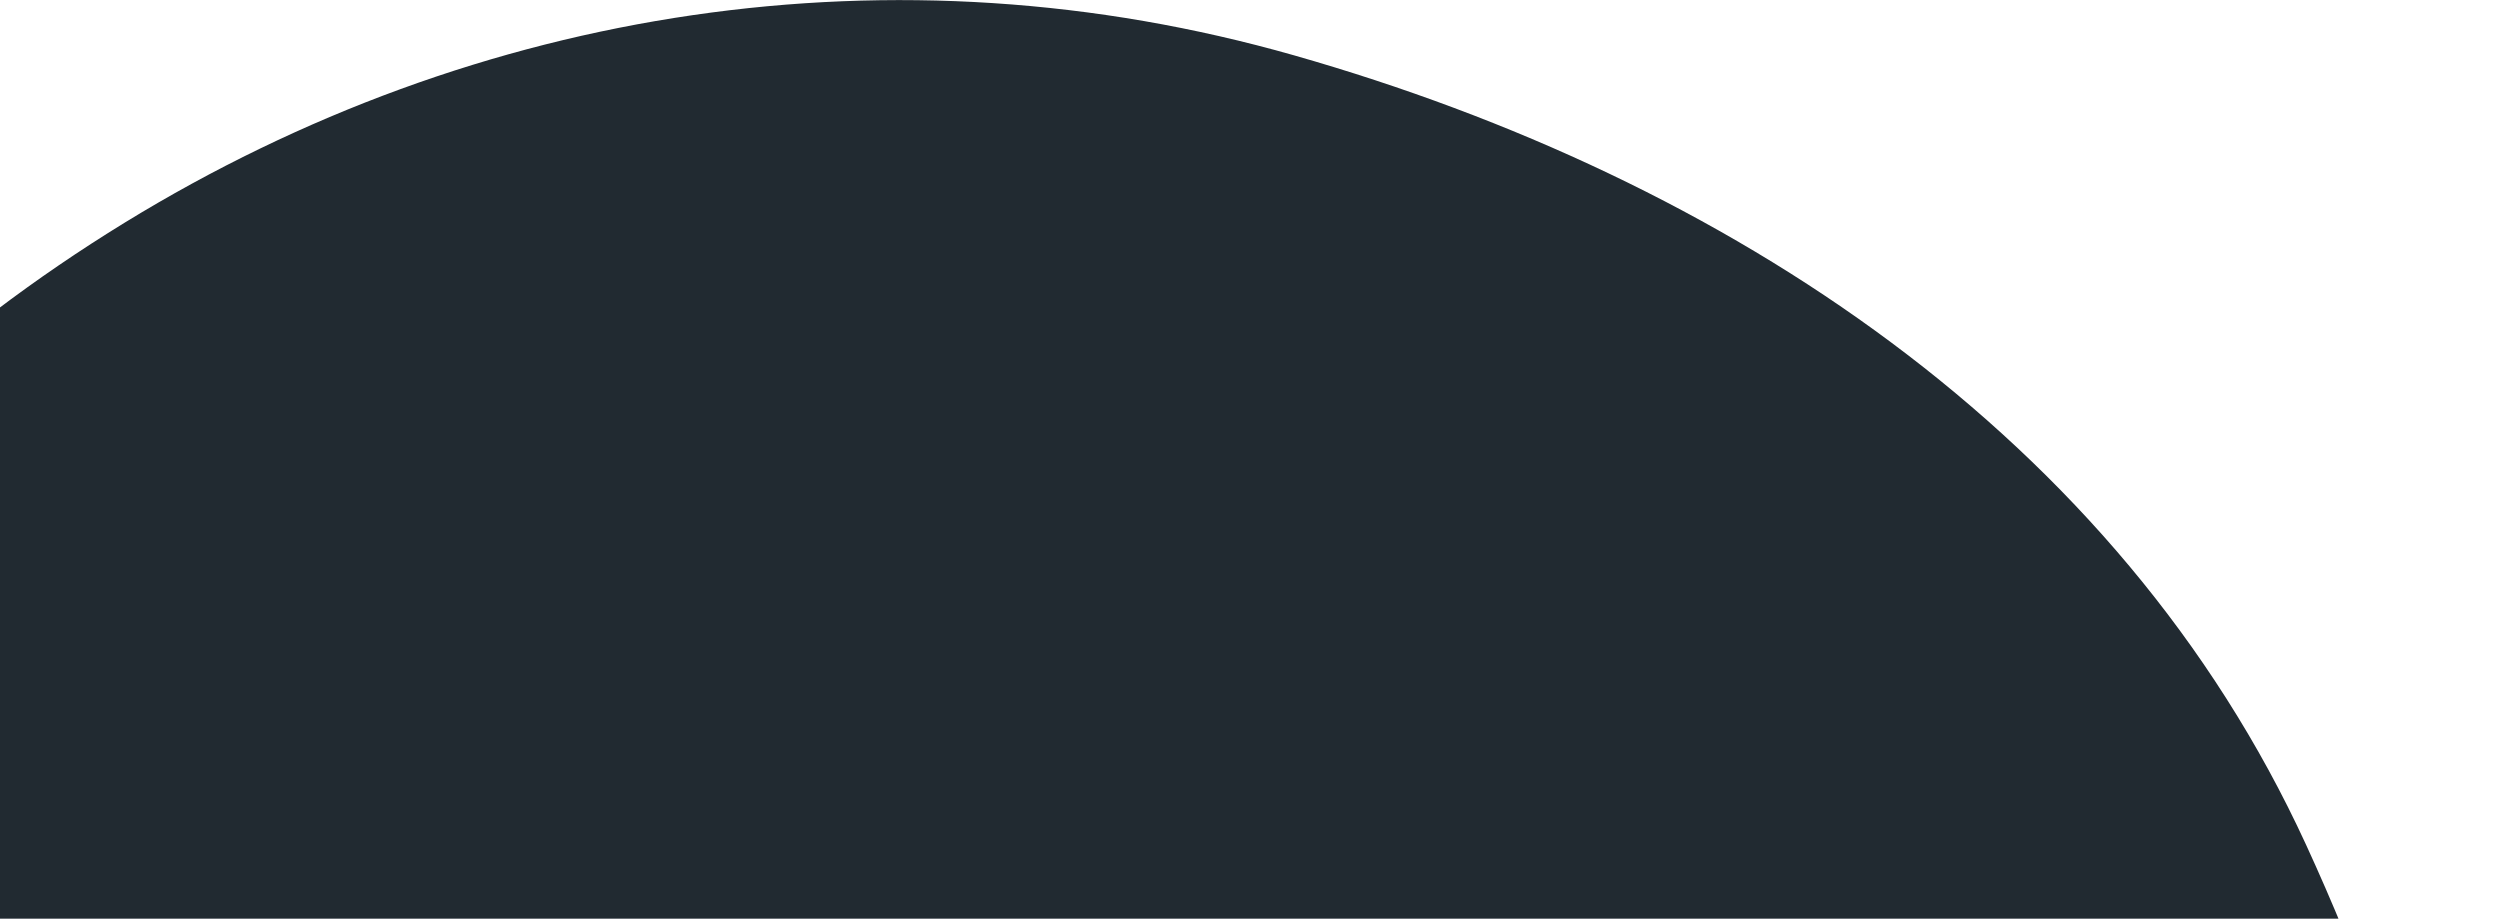 <svg width="498" height="183" viewBox="0 0 498 183" fill="none" xmlns="http://www.w3.org/2000/svg">
<path fill-rule="evenodd" clip-rule="evenodd" d="M-73.541 511.073C-138.84 440.039 -133.699 333.316 -113.794 238.904C-96.509 156.919 -46.566 88.141 24.86 44.34C95.208 1.2 178.439 -11.599 257.798 11.031C344.005 35.613 421.89 86.799 459.351 168.24C501.569 260.021 515.887 370.456 462.609 456.29C409.072 542.541 303.142 572.281 202.152 582.6C102.783 592.754 -5.942 584.609 -73.541 511.073Z" fill="#212A31"/>
</svg>
